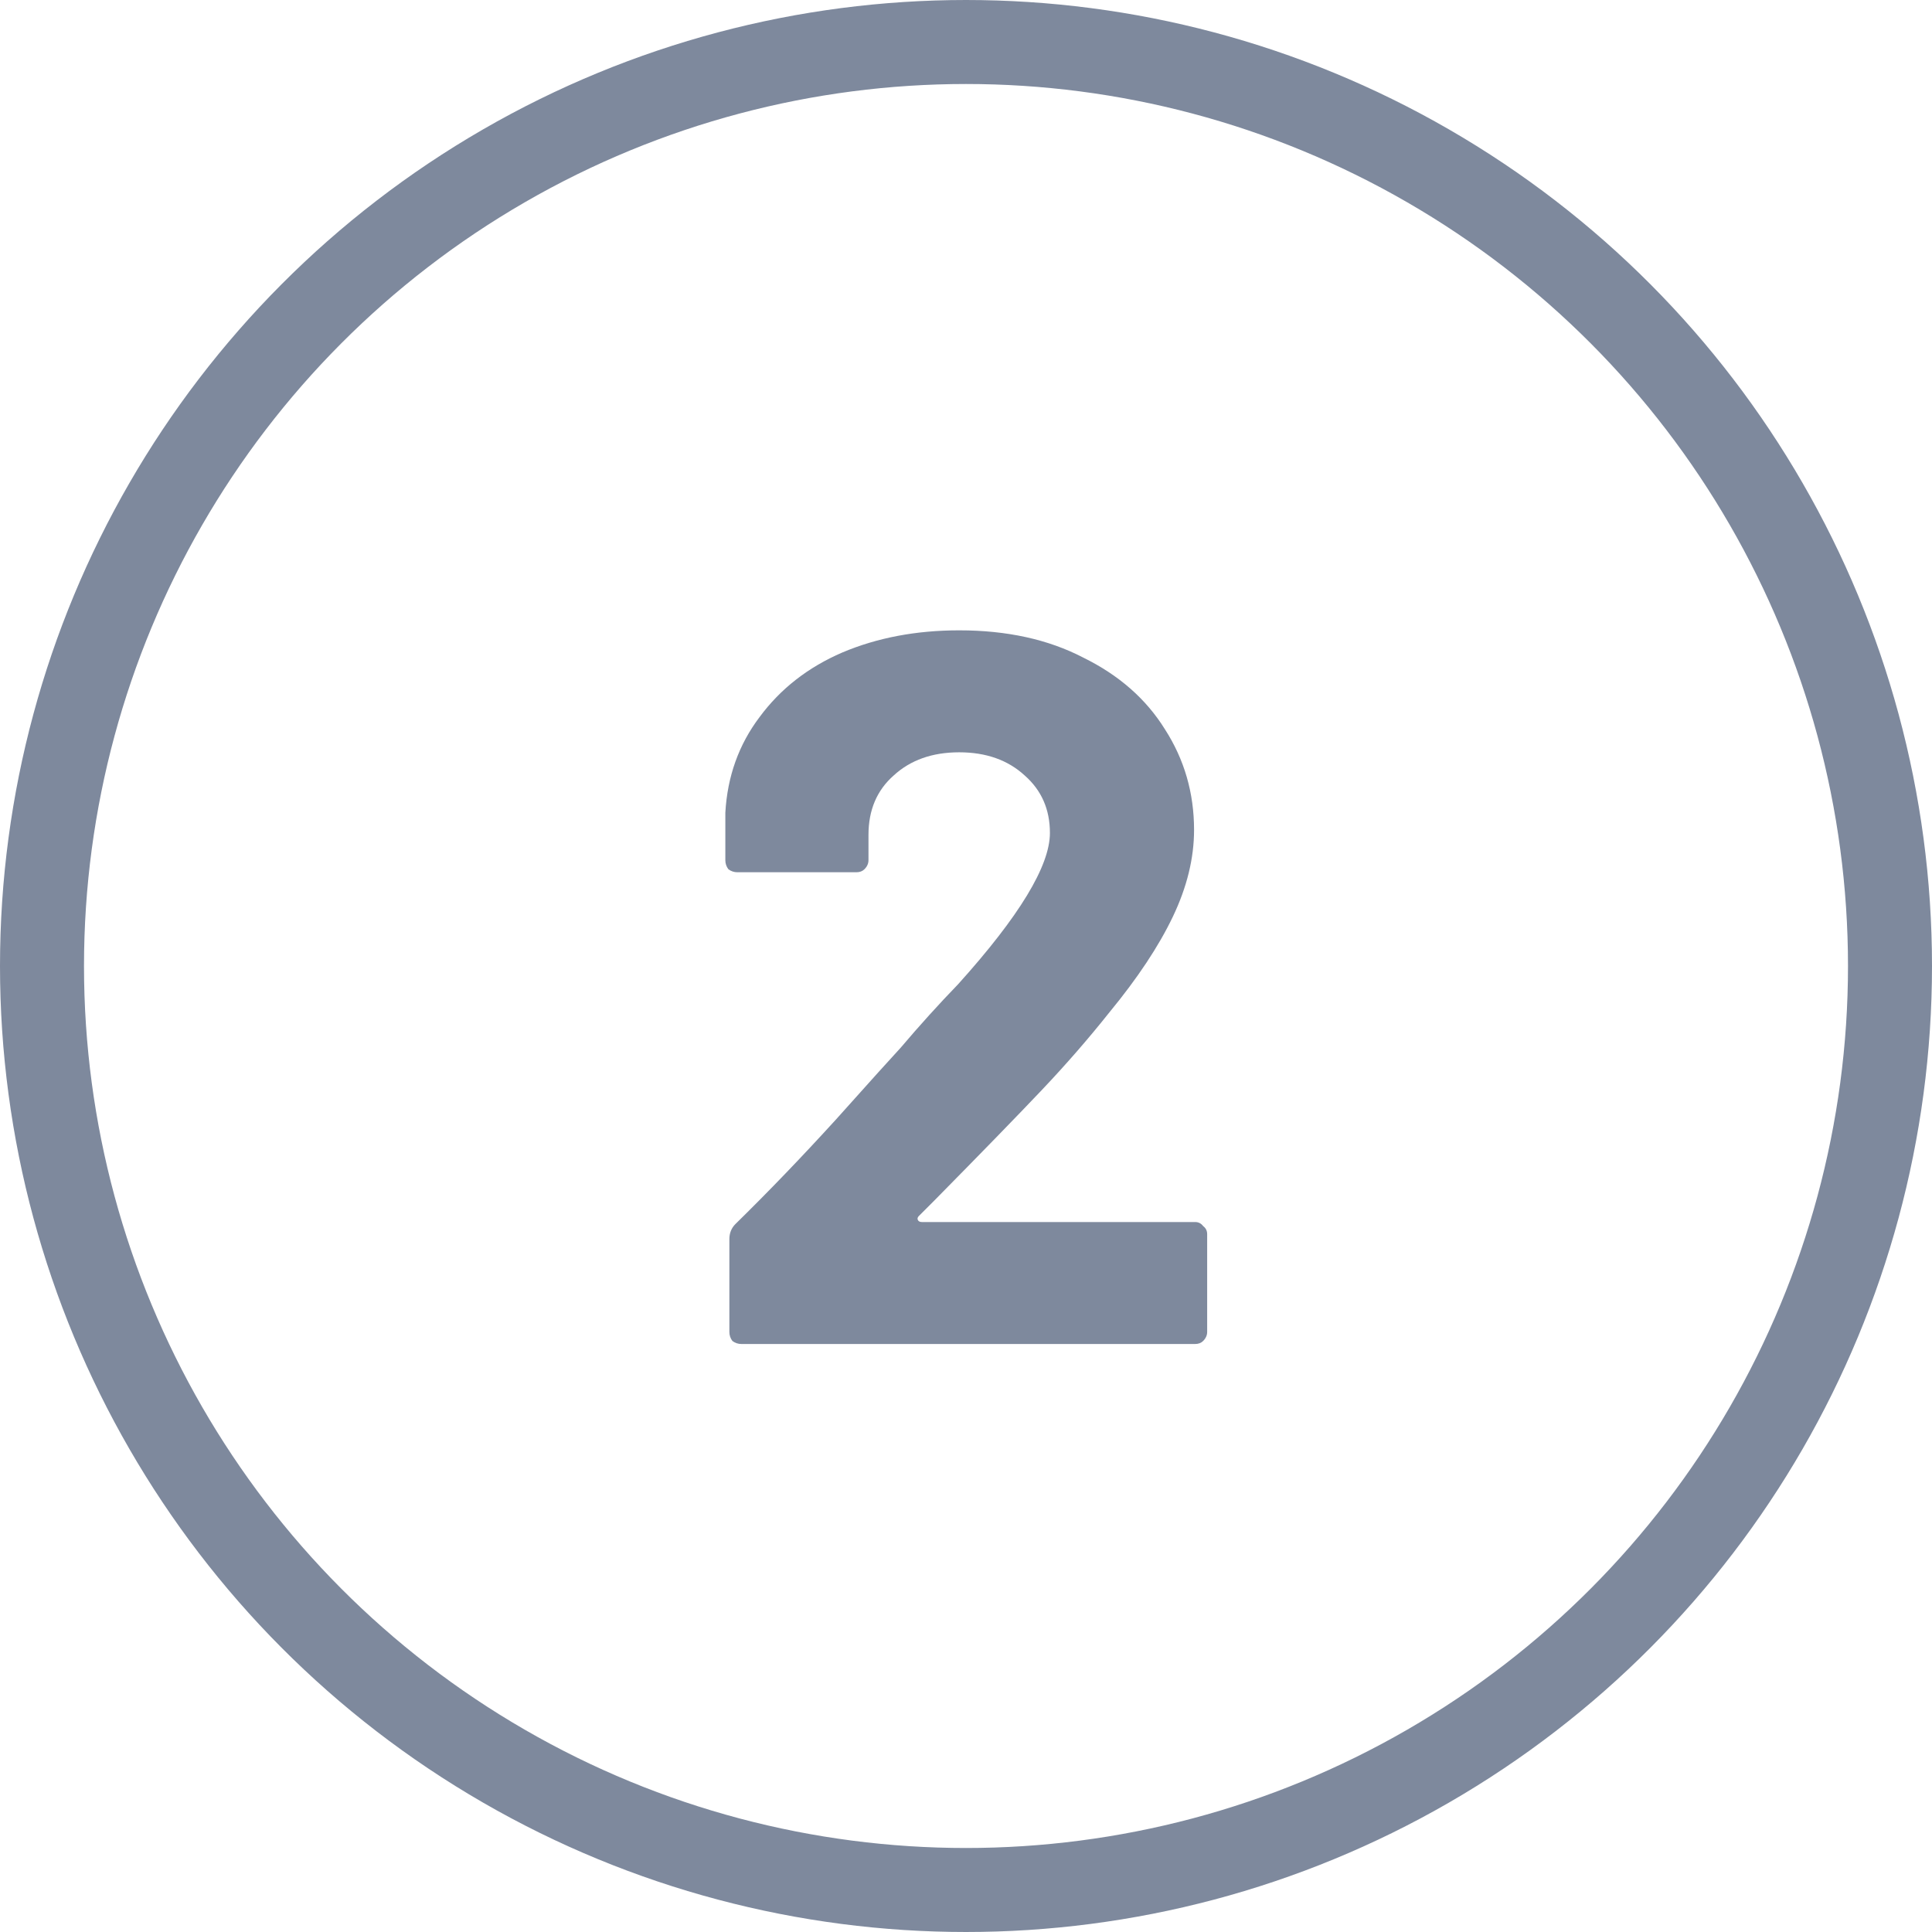 <svg width="23" height="23" viewBox="0 0 23 23" fill="none" xmlns="http://www.w3.org/2000/svg">
<circle cx="11.5" cy="11.5" r="11" stroke="#7E899D"/>
<path d="M10.939 14.476C10.923 14.492 10.919 14.508 10.927 14.524C10.935 14.54 10.951 14.548 10.975 14.548H14.227C14.267 14.548 14.299 14.564 14.323 14.596C14.355 14.62 14.371 14.652 14.371 14.692V15.856C14.371 15.896 14.355 15.932 14.323 15.964C14.299 15.988 14.267 16 14.227 16H8.827C8.787 16 8.751 15.988 8.719 15.964C8.695 15.932 8.683 15.896 8.683 15.856V14.752C8.683 14.68 8.707 14.62 8.755 14.572C9.147 14.188 9.547 13.772 9.955 13.324C10.363 12.868 10.619 12.584 10.723 12.472C10.947 12.208 11.175 11.956 11.407 11.716C12.135 10.908 12.499 10.308 12.499 9.916C12.499 9.636 12.399 9.408 12.199 9.232C11.999 9.048 11.739 8.956 11.419 8.956C11.099 8.956 10.839 9.048 10.639 9.232C10.439 9.408 10.339 9.644 10.339 9.94V10.24C10.339 10.28 10.323 10.316 10.291 10.348C10.267 10.372 10.235 10.384 10.195 10.384H8.779C8.739 10.384 8.703 10.372 8.671 10.348C8.647 10.316 8.635 10.28 8.635 10.24V9.676C8.659 9.244 8.795 8.864 9.043 8.536C9.291 8.2 9.619 7.944 10.027 7.768C10.443 7.592 10.907 7.504 11.419 7.504C11.987 7.504 12.479 7.612 12.895 7.828C13.319 8.036 13.643 8.32 13.867 8.68C14.099 9.04 14.215 9.44 14.215 9.88C14.215 10.216 14.131 10.56 13.963 10.912C13.795 11.264 13.543 11.644 13.207 12.052C12.959 12.364 12.691 12.672 12.403 12.976C12.115 13.28 11.687 13.72 11.119 14.296L10.939 14.476Z" fill="#7E899D"/>
</svg>
